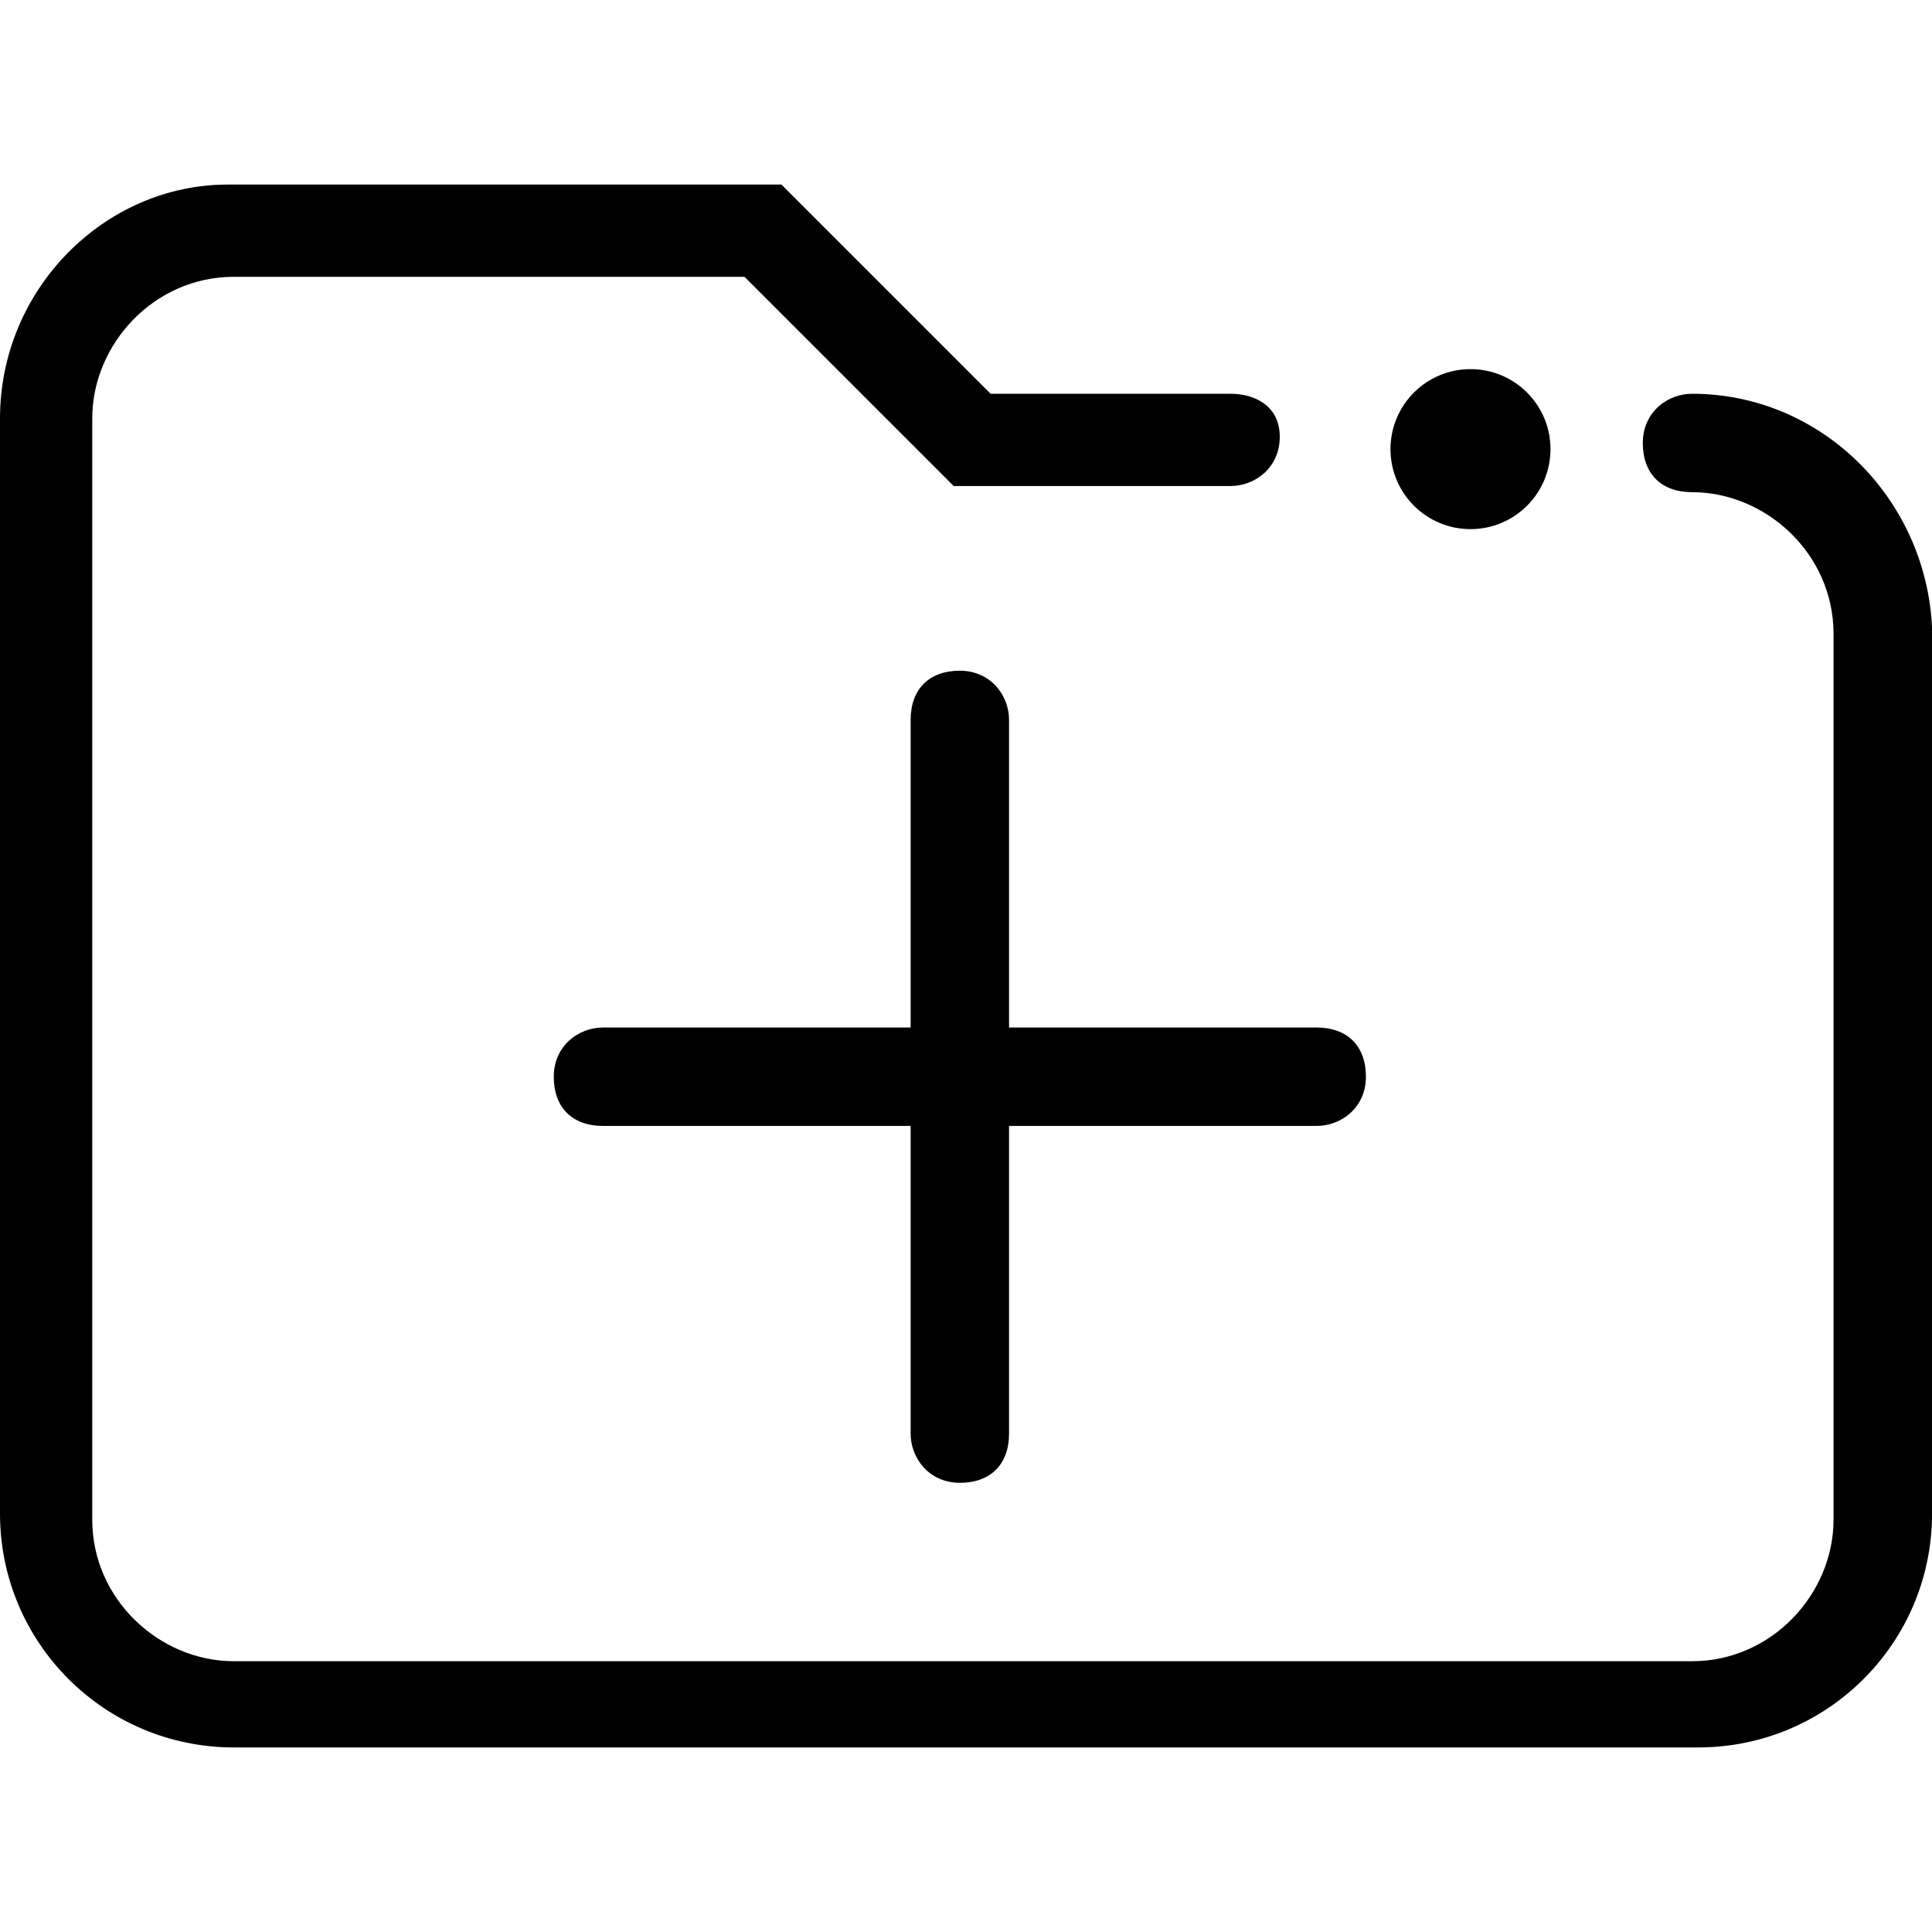 <!-- Generated by IcoMoon.io -->
<svg version="1.1" xmlns="http://www.w3.org/2000/svg" width="32" height="32" viewBox="0 0 32 32">
<path d="M25.681 7.439c0 0.732-0.593 1.325-1.325 1.325s-1.325-0.593-1.325-1.325c0-0.732 0.593-1.325 1.325-1.325s1.325 0.593 1.325 1.325z"></path>
<path d="M28.025 6.522c-0.408 0-0.815 0.306-0.815 0.815s0.306 0.815 0.815 0.815c1.223 0 2.344 1.019 2.344 2.344v14.675c0 1.223-1.019 2.344-2.344 2.344h-24.153c-1.223 0-2.344-1.019-2.344-2.344v-18.242c0-1.223 1.019-2.344 2.344-2.344h8.459l3.465 3.465h4.586c0.408 0 0.815-0.306 0.815-0.815s-0.408-0.713-0.815-0.713h-3.974l-3.465-3.465h-9.172c-2.038 0-3.771 1.732-3.771 3.873v18.14c0 2.14 1.732 3.873 3.873 3.873h24.255c2.14 0 3.873-1.732 3.873-3.873v-14.675c-0.102-2.14-1.834-3.873-3.974-3.873z"></path>
<path d="M16.713 11.924c0-0.408-0.306-0.815-0.815-0.815s-0.815 0.306-0.815 0.815v5.095h-5.096c-0.408 0-0.815 0.306-0.815 0.815s0.306 0.815 0.815 0.815h5.096v5.096c0 0.408 0.306 0.815 0.815 0.815s0.815-0.306 0.815-0.815v-5.096h5.096c0.408 0 0.815-0.306 0.815-0.815s-0.306-0.815-0.815-0.815h-5.096v-5.096z"></path>
</svg>
